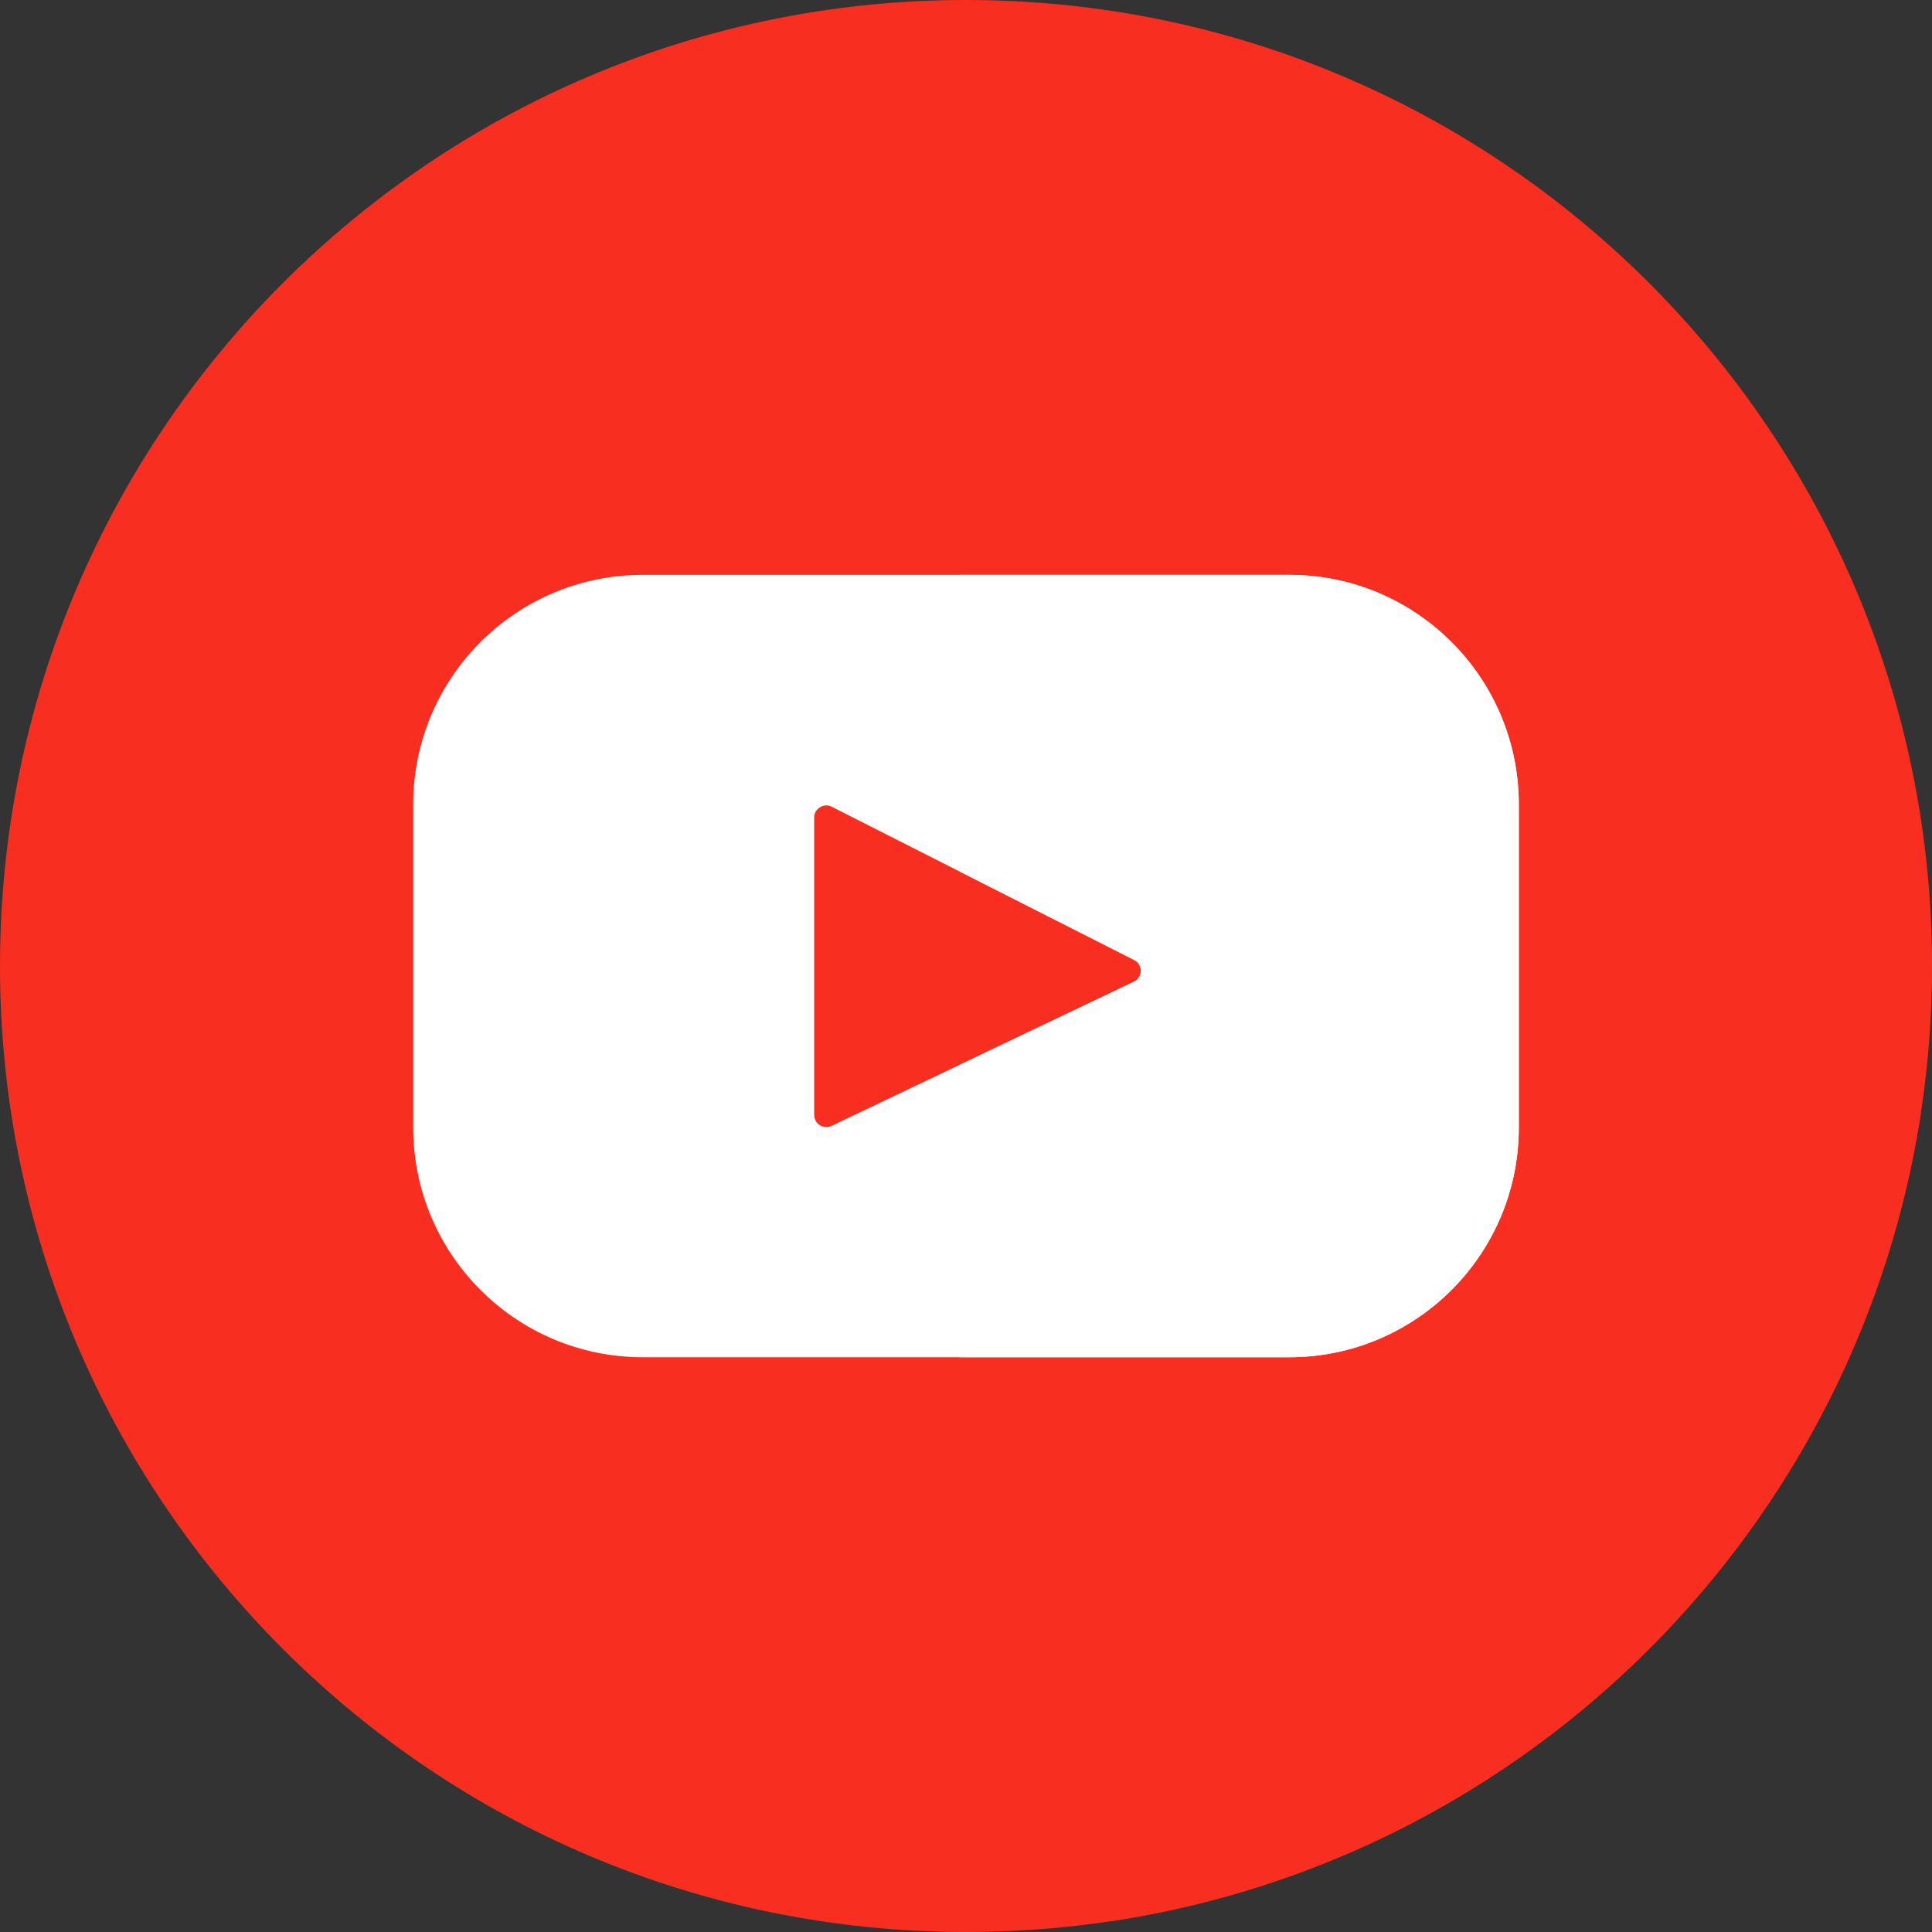 <svg width="24" height="24" viewBox="0 0 24 24" fill="none" xmlns="http://www.w3.org/2000/svg">
<rect x="0" y="0" width="24" height="24" fill="#333333" stroke="none"/>
<path d="M12 24C18.627 24 24 18.627 24 12C24 5.373 18.627 0 12 0C5.373 0 0 5.373 0 12C0 18.627 5.373 24 12 24Z" fill="#F82F20"/>
<path d="M18.04 7.985C17.68 8.094 17.305 8.189 16.929 8.283C14.263 8.848 10.707 7.313 9.172 9.818C7.891 11.81 7.487 14.303 6.03 16.084L13.811 23.864C18.989 23.08 23.081 18.987 23.864 13.809L18.04 7.985Z" fill="#F82F20"/>
<path d="M16.015 7.141H7.985C6.41 7.141 5.133 8.418 5.133 9.993V14.007C5.133 15.582 6.41 16.86 7.985 16.86H16.015C17.59 16.86 18.867 15.582 18.867 14.007V9.993C18.867 8.418 17.59 7.141 16.015 7.141ZM14.086 12.195L10.33 13.986C10.23 14.034 10.114 13.961 10.114 13.851V10.156C10.114 10.044 10.233 9.971 10.333 10.022L14.089 11.925C14.201 11.981 14.199 12.142 14.086 12.195Z" fill="white"/>
<path d="M16.015 7.141H11.919V10.825L14.089 11.925C14.201 11.981 14.199 12.141 14.086 12.195L11.919 13.229V16.86H16.015C17.59 16.86 18.867 15.582 18.867 14.007V9.993C18.867 8.418 17.59 7.141 16.015 7.141Z" fill="white"/>
</svg>
